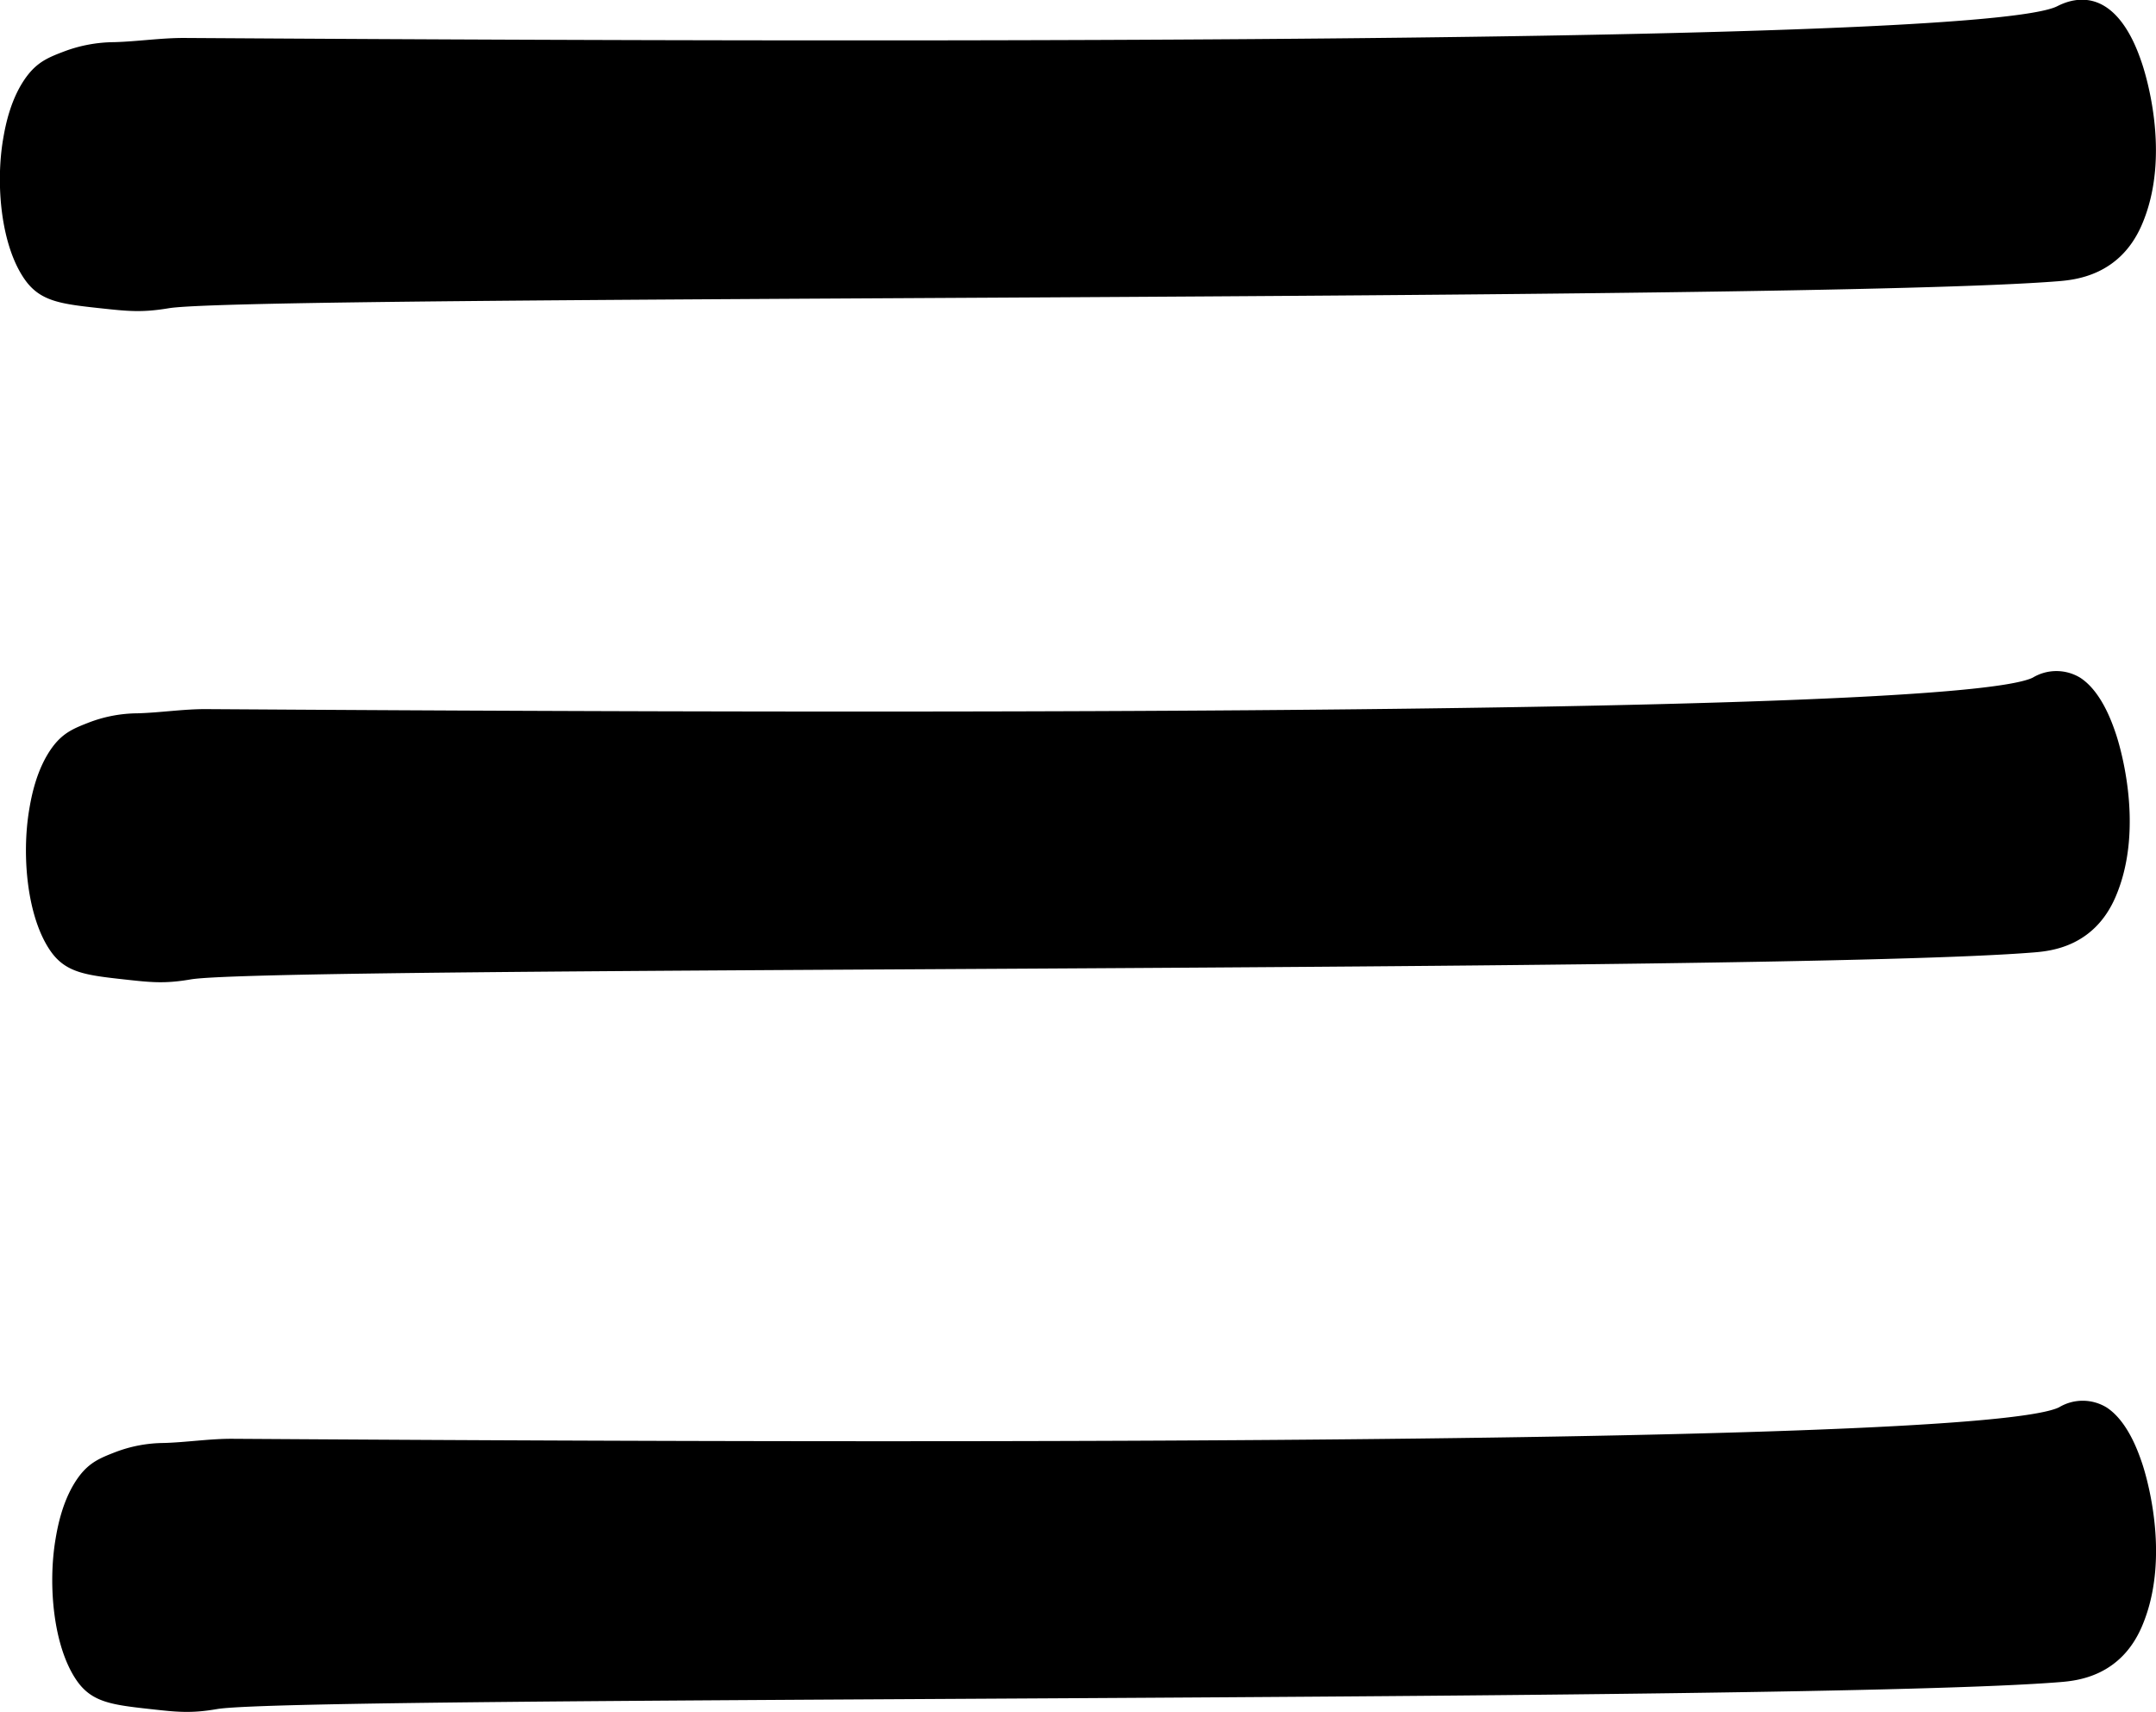 <svg id="fd0b414d-737b-418b-bf17-a4fda8a88042" data-name="Capa 1" xmlns="http://www.w3.org/2000/svg" viewBox="0 0 339.35 269.47"><defs><style>.\30 e665e6b-087c-4609-b5bb-b03726bcae33{stroke:#000;stroke-miterlimit:10;stroke-width:0.75px;}</style></defs><title>details</title><path class="0e665e6b-087c-4609-b5bb-b03726bcae33" d="M91.61,100.76c68.85.42,280.94,1.72,294.81-5,.67-.32,3.91-2.12,7.26,0s5,6.93,5.55,8.51c.32.92,4.91,14.39,0,25.52-3.36,7.61-10.05,8.29-12.82,8.51-41.3,3.28-284.34,2.07-297.38,4.25-4.18.7-6.35.47-10.68,0-6.12-.66-9.23-1.05-11.54-4.25-3.76-5.22-4.64-14.87-3.42-22,.33-1.92,1.16-6.5,3.85-9.92,1.6-2,3.18-2.64,5.55-3.54a22.39,22.39,0,0,1,7.69-1.42C84.21,101.32,87.91,100.74,91.61,100.76Z" transform="translate(-62.52 -94.41)"/><path class="0e665e6b-087c-4609-b5bb-b03726bcae33" d="M95,206.39c67.18.42,274.11,1.72,287.65-5a6.85,6.85,0,0,1,7.09,0c3.23,2.1,4.88,6.93,5.42,8.51.32.92,4.79,14.39,0,25.52-3.27,7.61-9.81,8.29-12.51,8.51-40.29,3.28-277.43,2.07-290.15,4.25-4.08.7-6.19.47-10.42,0-6-.66-9-1.05-11.26-4.25-3.67-5.22-4.53-14.87-3.34-22,.32-1.92,1.13-6.5,3.75-9.92,1.56-2,3.1-2.64,5.42-3.54a21.37,21.37,0,0,1,7.5-1.42C87.8,206.95,91.41,206.37,95,206.39Z" transform="translate(-62.52 -94.41)"/><path class="0e665e6b-087c-4609-b5bb-b03726bcae33" d="M99.14,321.23c67.18.42,274.11,1.72,287.65-5a6.85,6.85,0,0,1,7.09,0c3.23,2.1,4.88,6.93,5.42,8.51.32.92,4.79,14.39,0,25.52-3.27,7.61-9.81,8.29-12.51,8.51-40.29,3.28-277.43,2.07-290.15,4.25-4.08.7-6.19.47-10.42,0-6-.66-9-1.05-11.26-4.25-3.67-5.22-4.53-14.87-3.34-22,.32-1.92,1.13-6.5,3.75-9.92,1.56-2,3.1-2.64,5.42-3.54a21.37,21.37,0,0,1,7.5-1.42C91.92,321.79,95.53,321.21,99.14,321.23Z" transform="translate(-62.52 -94.41)"/></svg>